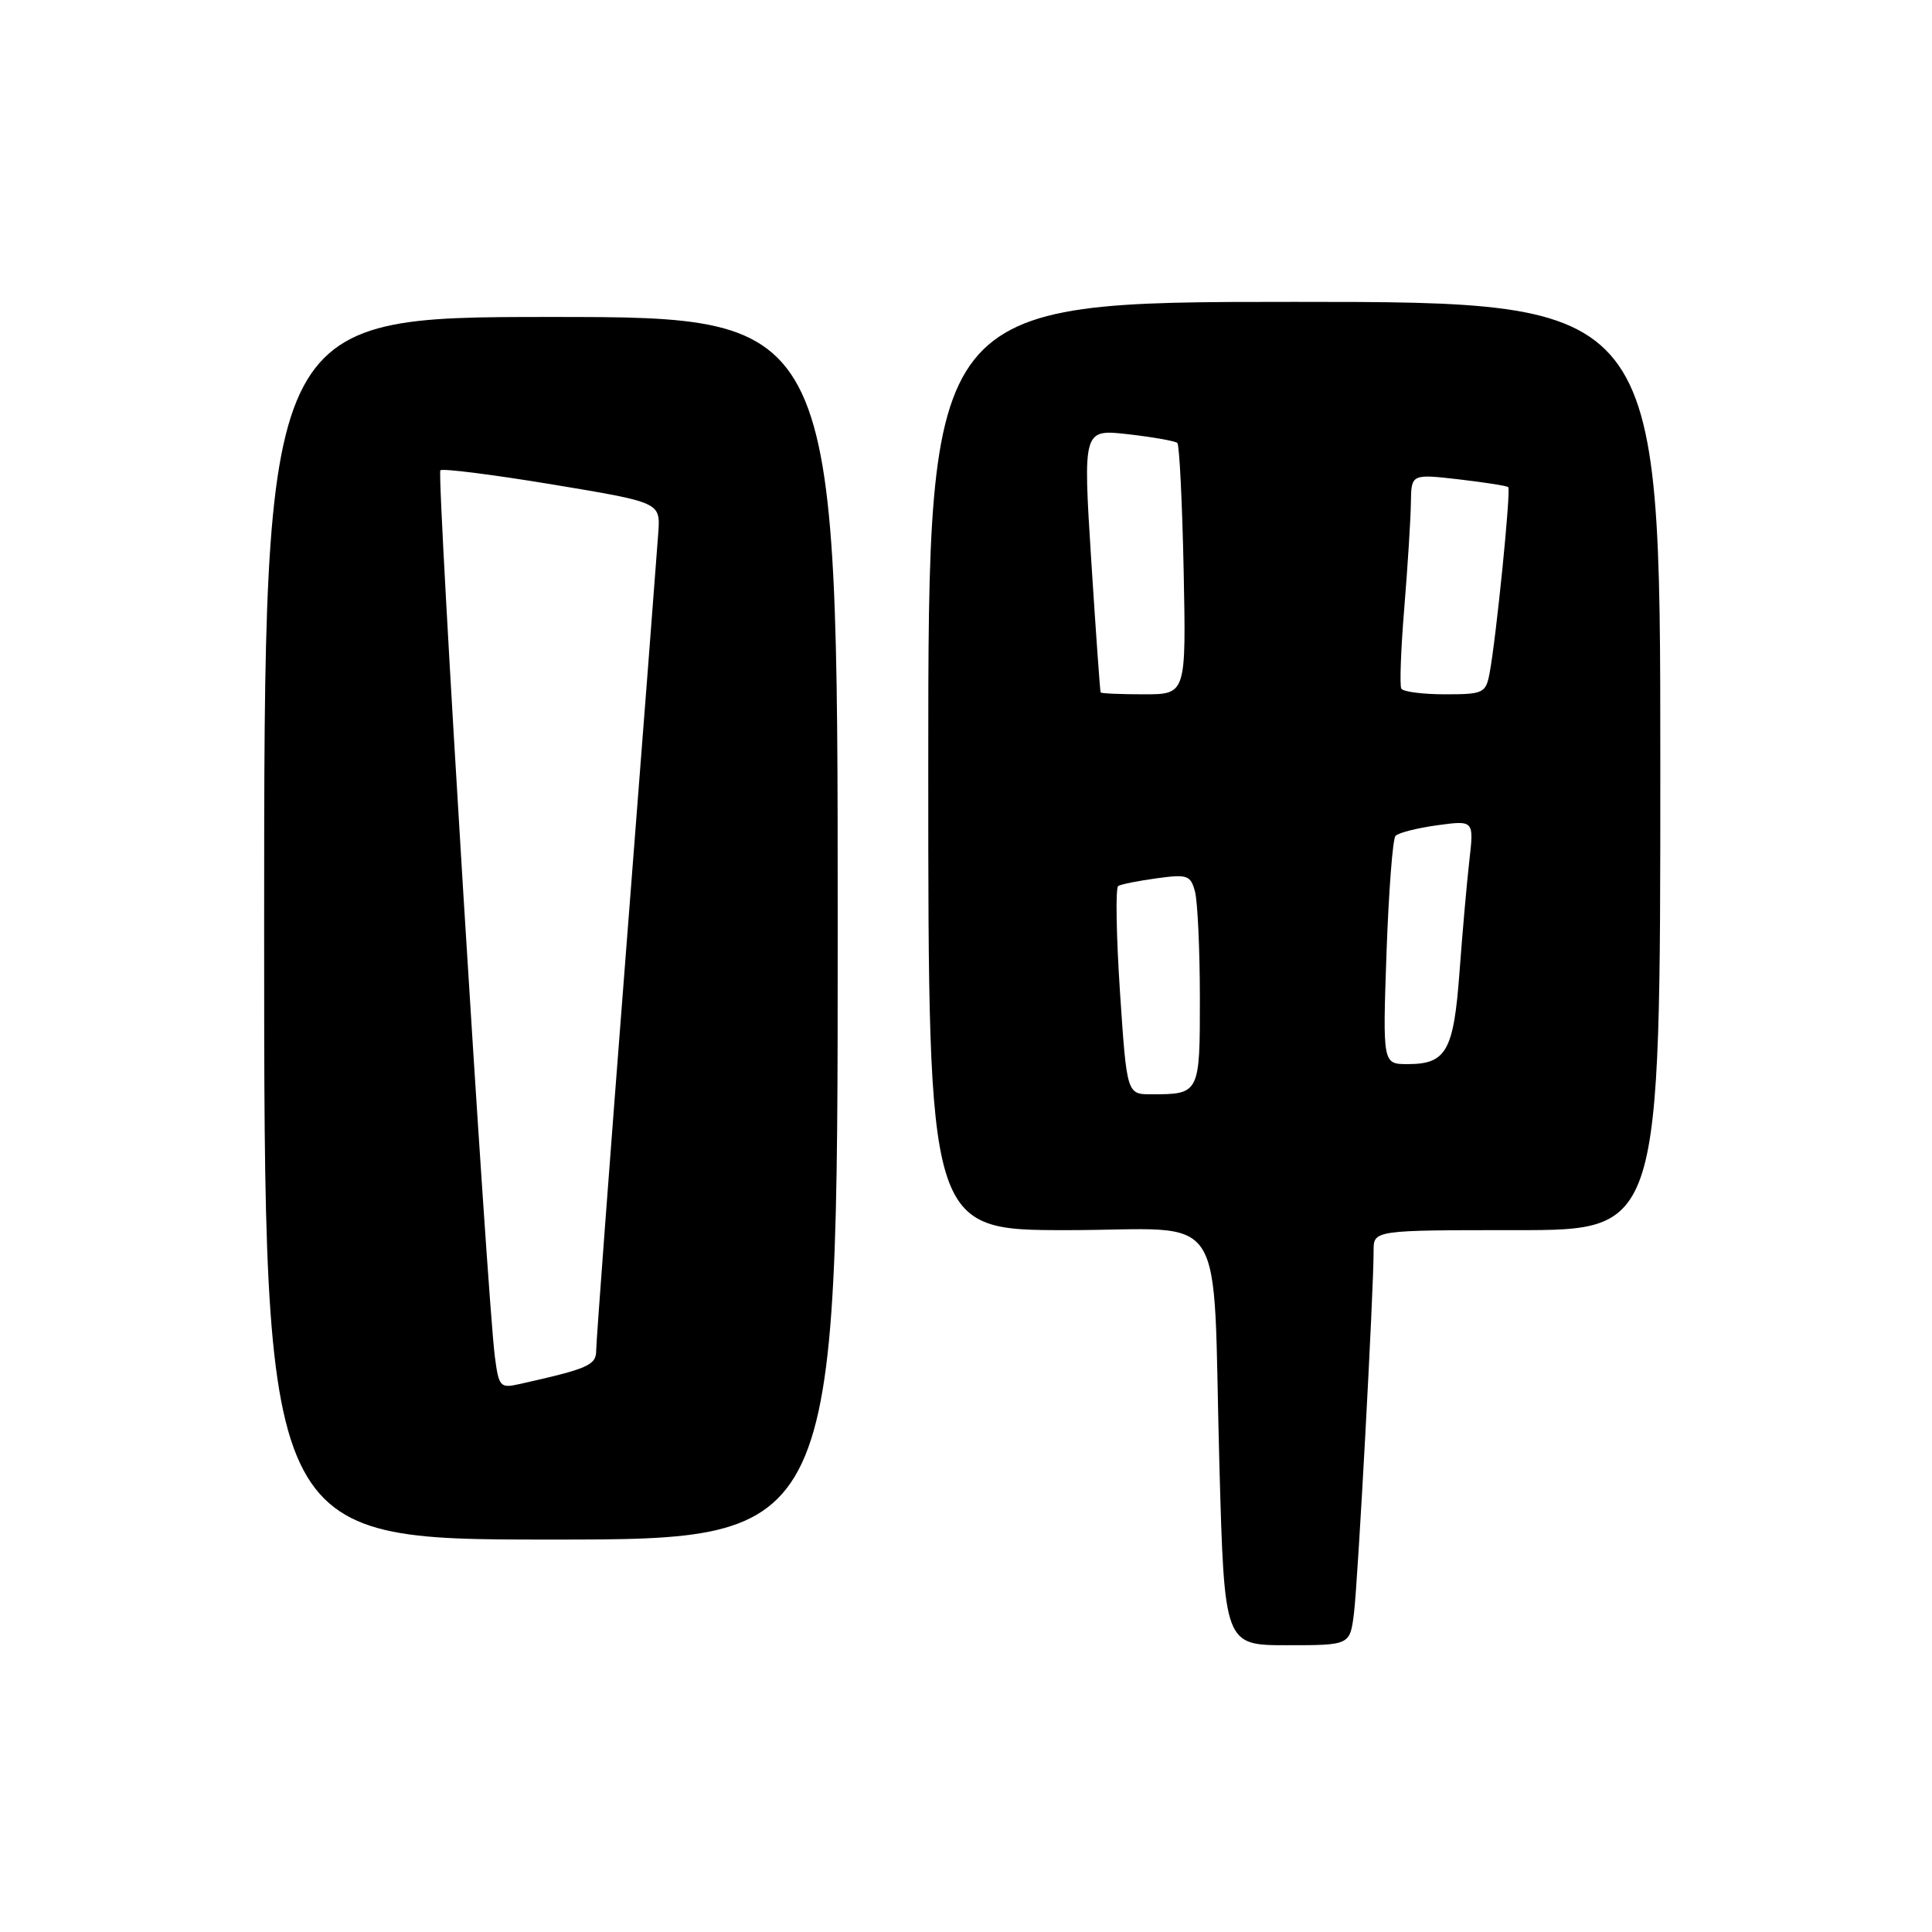 <?xml version="1.0" encoding="UTF-8" standalone="no"?>
<!DOCTYPE svg PUBLIC "-//W3C//DTD SVG 1.1//EN" "http://www.w3.org/Graphics/SVG/1.1/DTD/svg11.dtd" >
<svg xmlns="http://www.w3.org/2000/svg" xmlns:xlink="http://www.w3.org/1999/xlink" version="1.1" viewBox="0 0 256 256">
 <g >
 <path fill="currentColor"
d=" M 179.41 213.75 C 179.93 209.53 182.02 171.02 182.01 165.75 C 182.00 163.00 182.00 163.00 201.00 163.00 C 220.00 163.00 220.00 163.00 220.00 101.50 C 220.00 40.00 220.00 40.00 171.50 40.00 C 123.00 40.00 123.00 40.00 123.00 101.50 C 123.00 163.00 123.00 163.00 141.41 163.00 C 163.11 163.00 160.61 159.12 161.58 194.25 C 162.24 218.00 162.24 218.00 170.56 218.00 C 178.88 218.00 178.88 218.00 179.41 213.75 Z  M 111.00 123.00 C 111.00 42.00 111.00 42.00 73.00 42.00 C 35.00 42.00 35.00 42.00 35.00 123.00 C 35.00 204.00 35.00 204.00 73.00 204.00 C 111.00 204.00 111.00 204.00 111.00 123.00 Z  M 148.40 131.40 C 147.91 123.92 147.80 117.62 148.17 117.40 C 148.53 117.17 150.83 116.71 153.27 116.38 C 157.33 115.82 157.76 115.97 158.34 118.13 C 158.69 119.44 158.98 125.74 158.99 132.14 C 159.00 144.93 158.97 145.00 152.57 145.00 C 149.31 145.00 149.31 145.00 148.40 131.40 Z  M 183.72 126.25 C 184.01 118.14 184.54 111.17 184.91 110.76 C 185.28 110.35 187.77 109.72 190.45 109.35 C 195.31 108.69 195.31 108.69 194.69 114.09 C 194.35 117.07 193.77 123.70 193.39 128.83 C 192.62 139.26 191.64 141.00 186.53 141.00 C 183.21 141.00 183.21 141.00 183.72 126.25 Z  M 145.84 91.75 C 145.76 91.61 145.20 83.71 144.59 74.18 C 143.50 56.86 143.50 56.86 149.50 57.54 C 152.80 57.92 155.72 58.44 156.00 58.69 C 156.28 58.95 156.65 66.55 156.84 75.58 C 157.17 92.00 157.17 92.00 151.59 92.00 C 148.51 92.00 145.93 91.89 145.84 91.75 Z  M 185.68 91.25 C 185.45 90.84 185.62 86.00 186.08 80.50 C 186.53 75.00 186.92 68.77 186.95 66.65 C 187.00 62.80 187.00 62.80 193.25 63.51 C 196.69 63.91 199.66 64.37 199.85 64.55 C 200.23 64.90 198.24 84.70 197.37 89.25 C 196.87 91.84 196.53 92.00 191.48 92.00 C 188.53 92.00 185.92 91.66 185.68 91.25 Z  M 65.57 179.75 C 64.54 171.78 57.84 62.83 58.35 62.32 C 58.62 62.04 65.30 62.89 73.18 64.19 C 87.50 66.57 87.50 66.57 87.23 70.54 C 87.08 72.72 85.17 97.53 82.98 125.69 C 80.79 153.84 79.00 177.79 79.00 178.90 C 79.00 180.90 78.02 181.34 68.81 183.40 C 66.28 183.97 66.09 183.77 65.57 179.75 Z "/>
</g>
</svg>